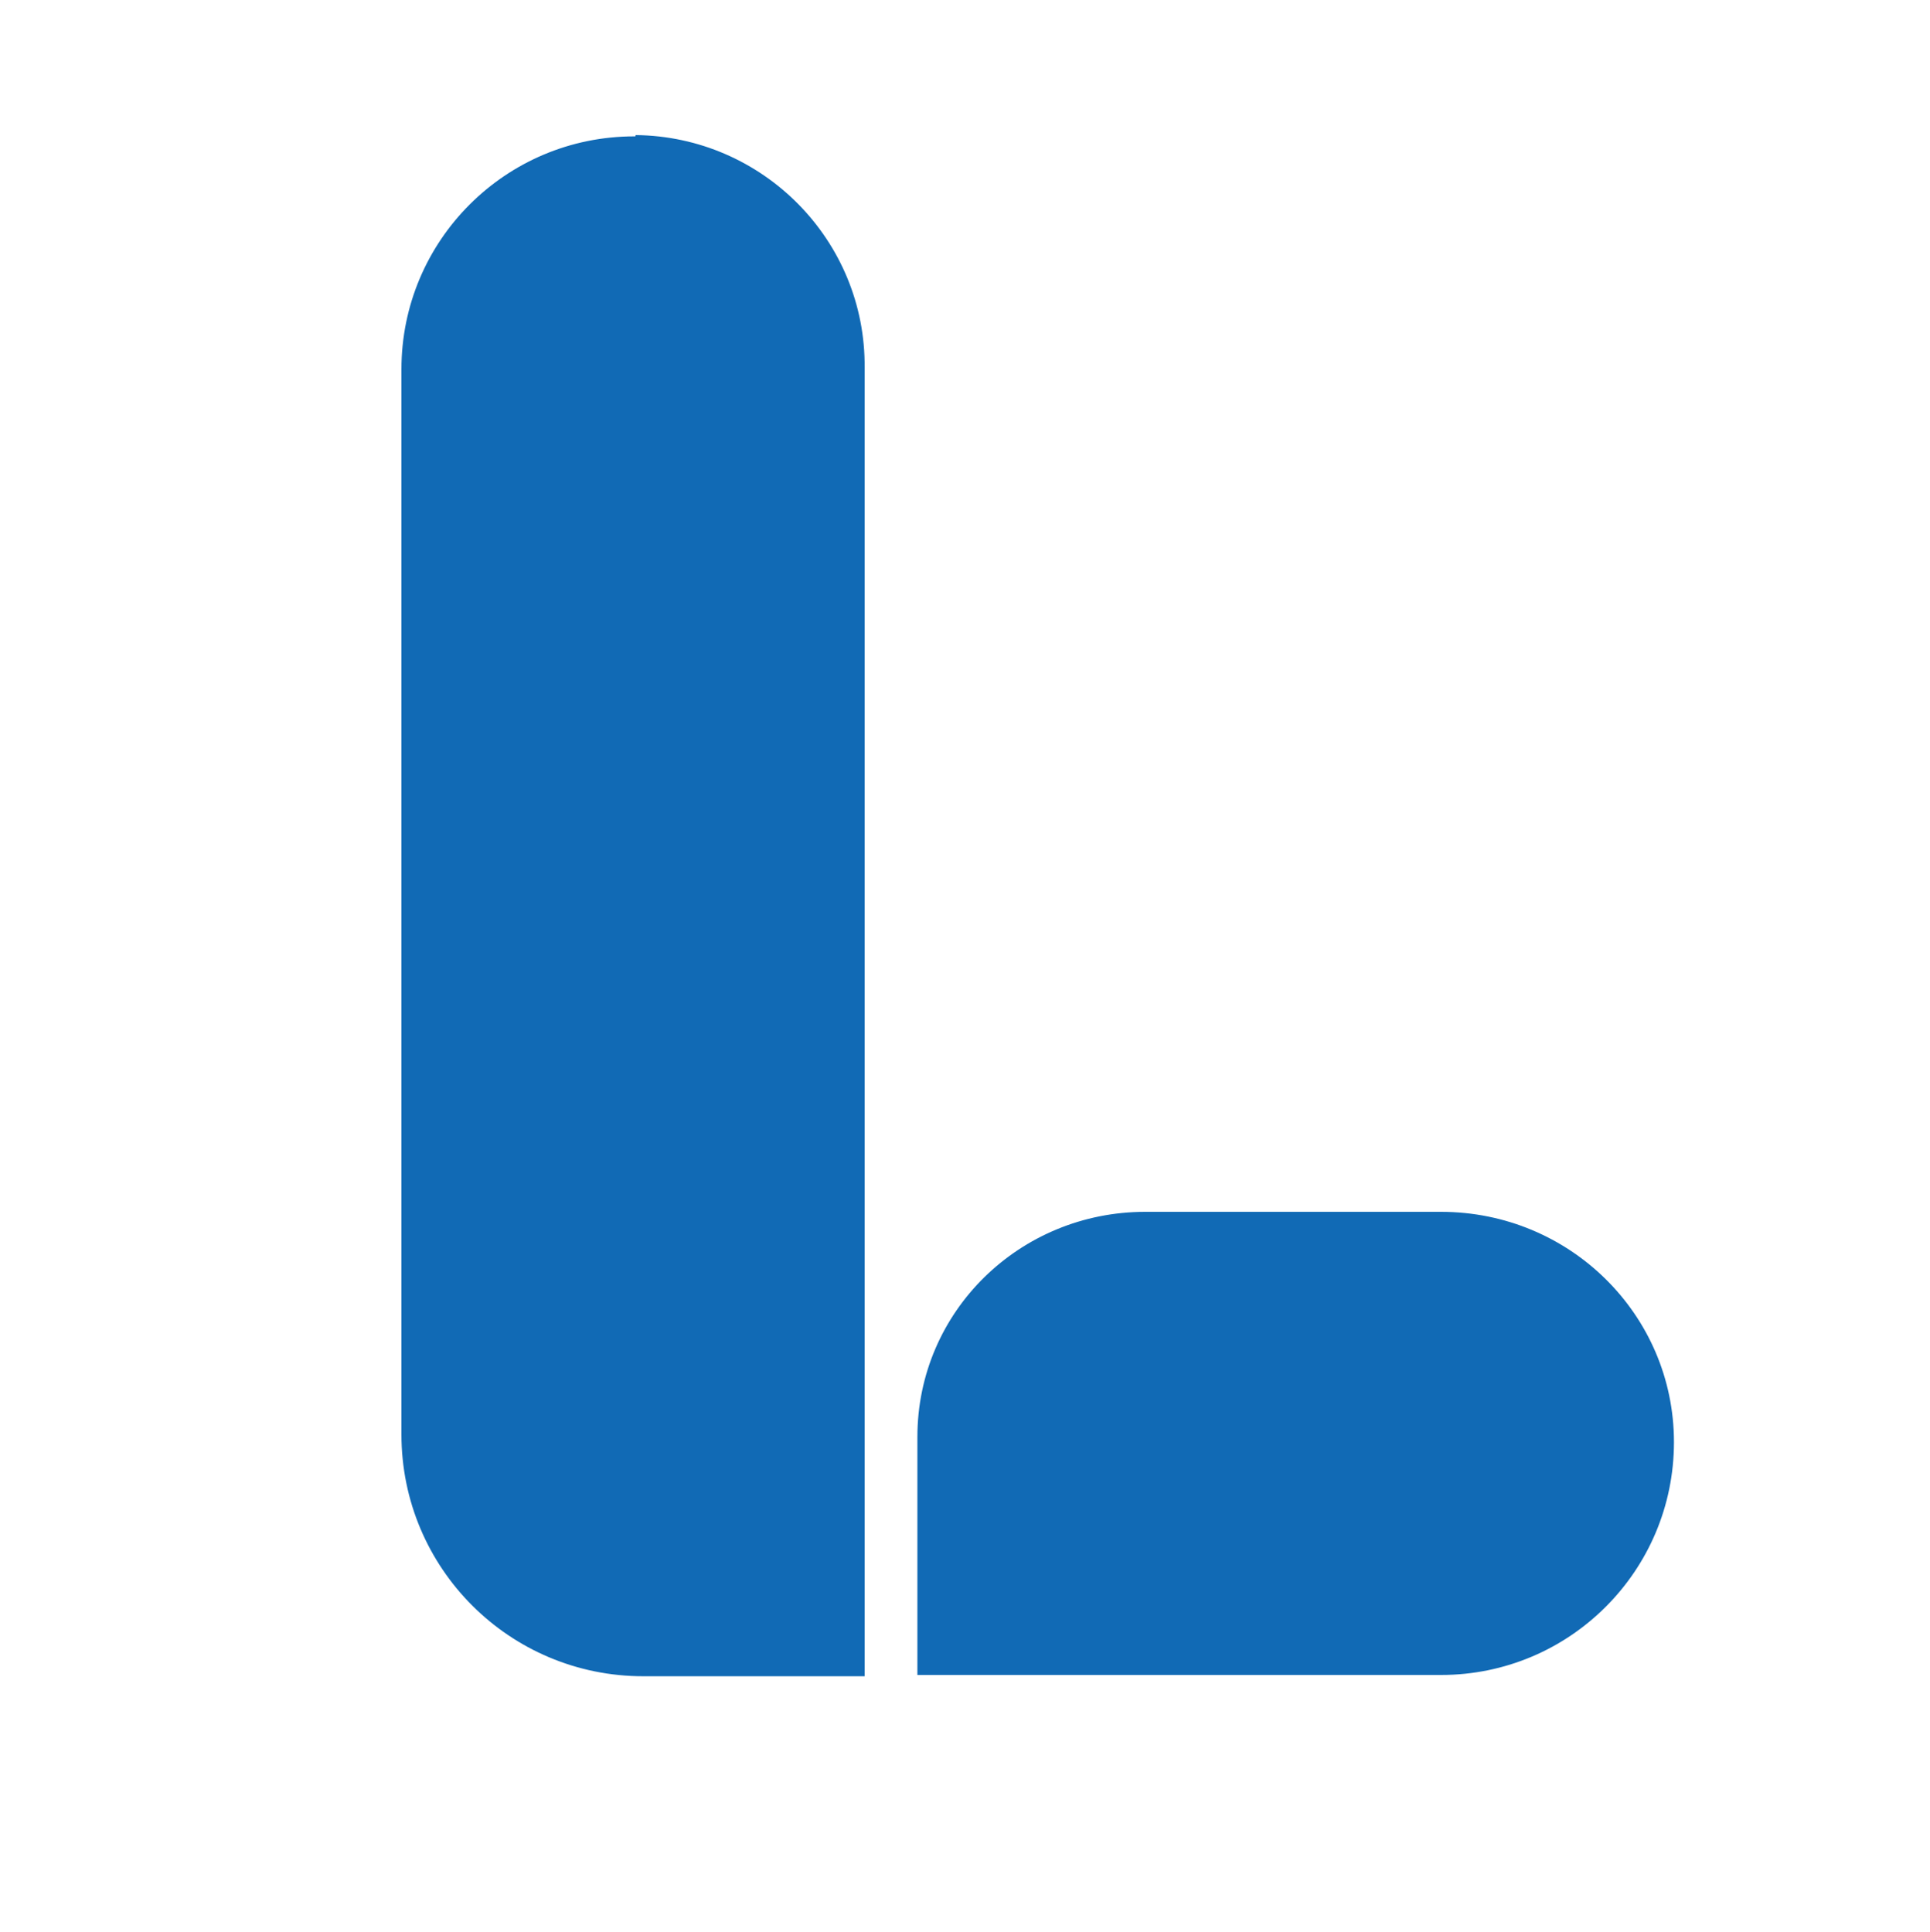<svg id="logosandtypes_com" xmlns="http://www.w3.org/2000/svg" viewBox="0 0 150 150.2"><style>.st1{fill:#116ab5}</style><g id="Layer_3_2_"><g id="Layer_2_1_"><path id="Layer_3" d="M0 .2h150v150H0V.2z" fill="none"/></g></g><g id="liberalerna"><path class="st1" d="M49.3 10.6c-10 0-18.1 8.1-18.1 18.1v82.8c0 10.4 8.4 18.8 18.8 18.8h17.2V28.6c.1-9.9-7.9-18-17.8-18.1 0 .1 0 .1-.1.1zM112 94.2H89c-9.7 0-17.7 7.7-17.7 17.5v18.5H112c10 0 18.1-8.1 18.1-18.1 0-9.9-8.1-17.9-18.1-17.9z"/></g></svg>